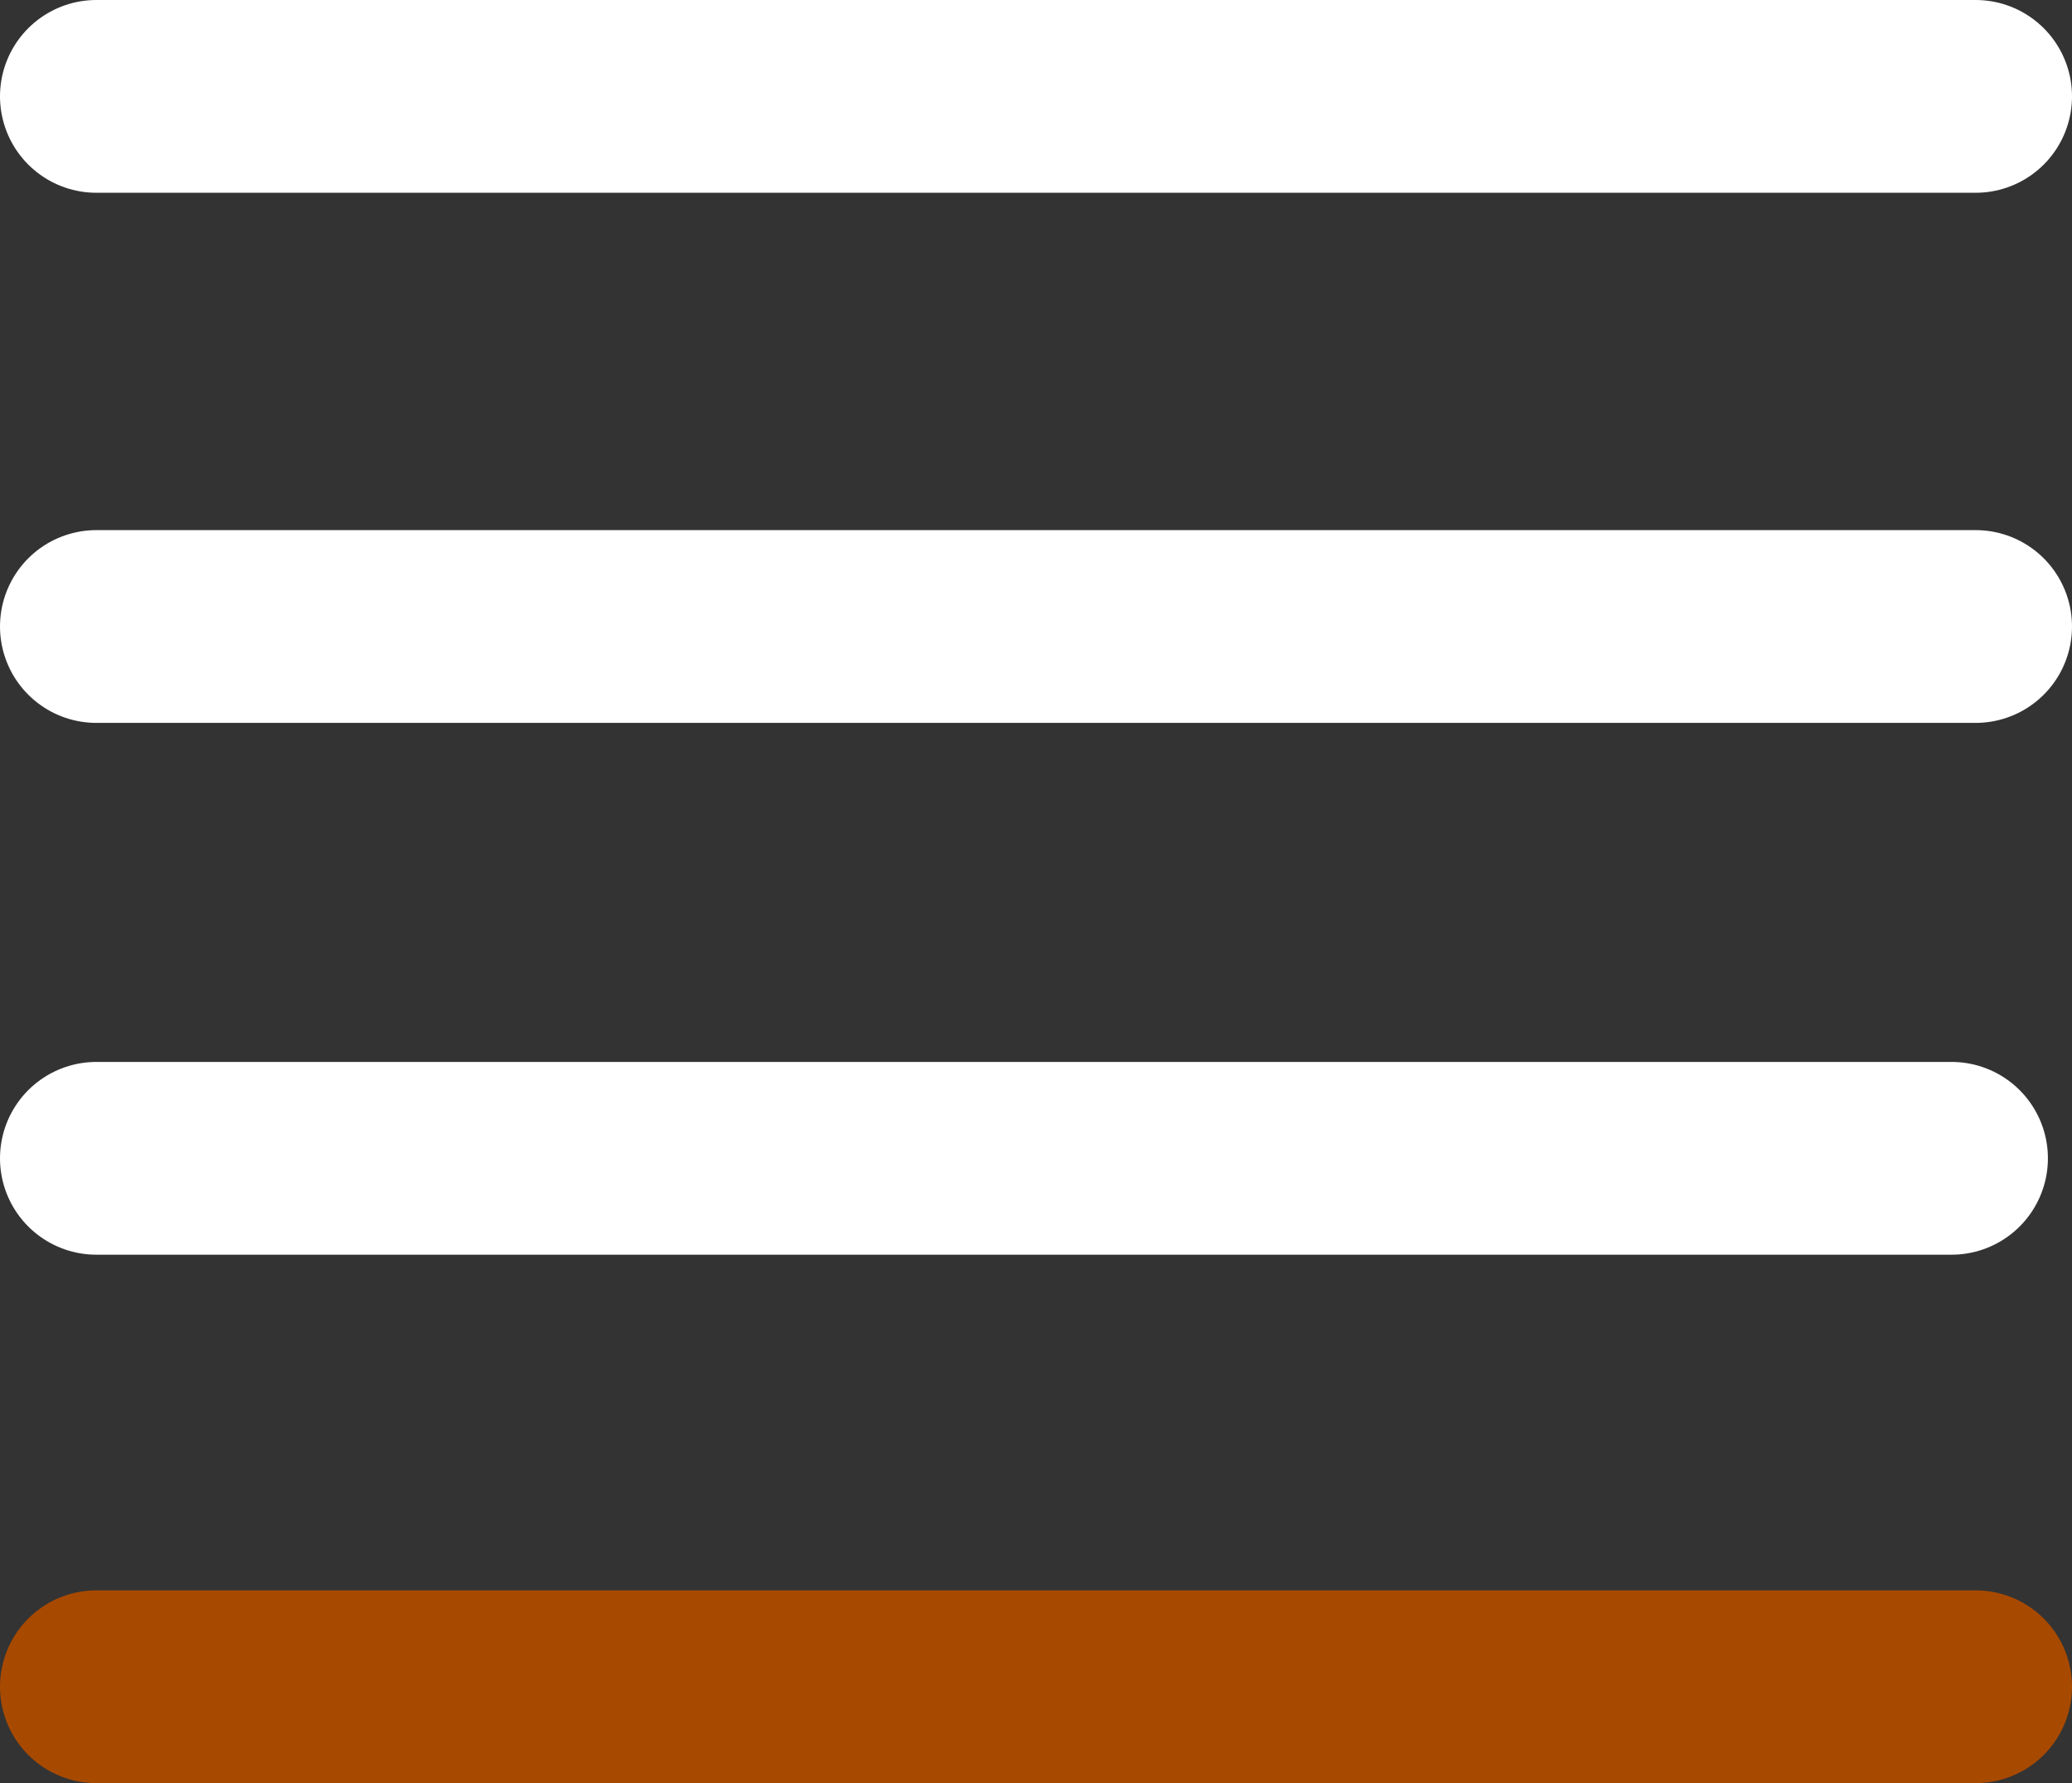 <svg width="43" height="37" viewBox="0 0 43 37" fill="none" xmlns="http://www.w3.org/2000/svg">
<rect x="0" y="0" width="43" height="37" fill="#333333" stroke="none"/>
<line x1="2" y1="24.035" x2="40.5" y2="24.035" stroke="white" stroke-width="4" stroke-linecap="round"/>
<line x1="2" y1="13" x2="41" y2="13" stroke="white" stroke-width="4" stroke-linecap="round"/>
<line x1="2" y1="2" x2="41" y2="2" stroke="white" stroke-width="4" stroke-linecap="round"/>
<line x1="2" y1="35" x2="41" y2="35" stroke="#A84900" stroke-width="4" stroke-linecap="round"/>
</svg>
